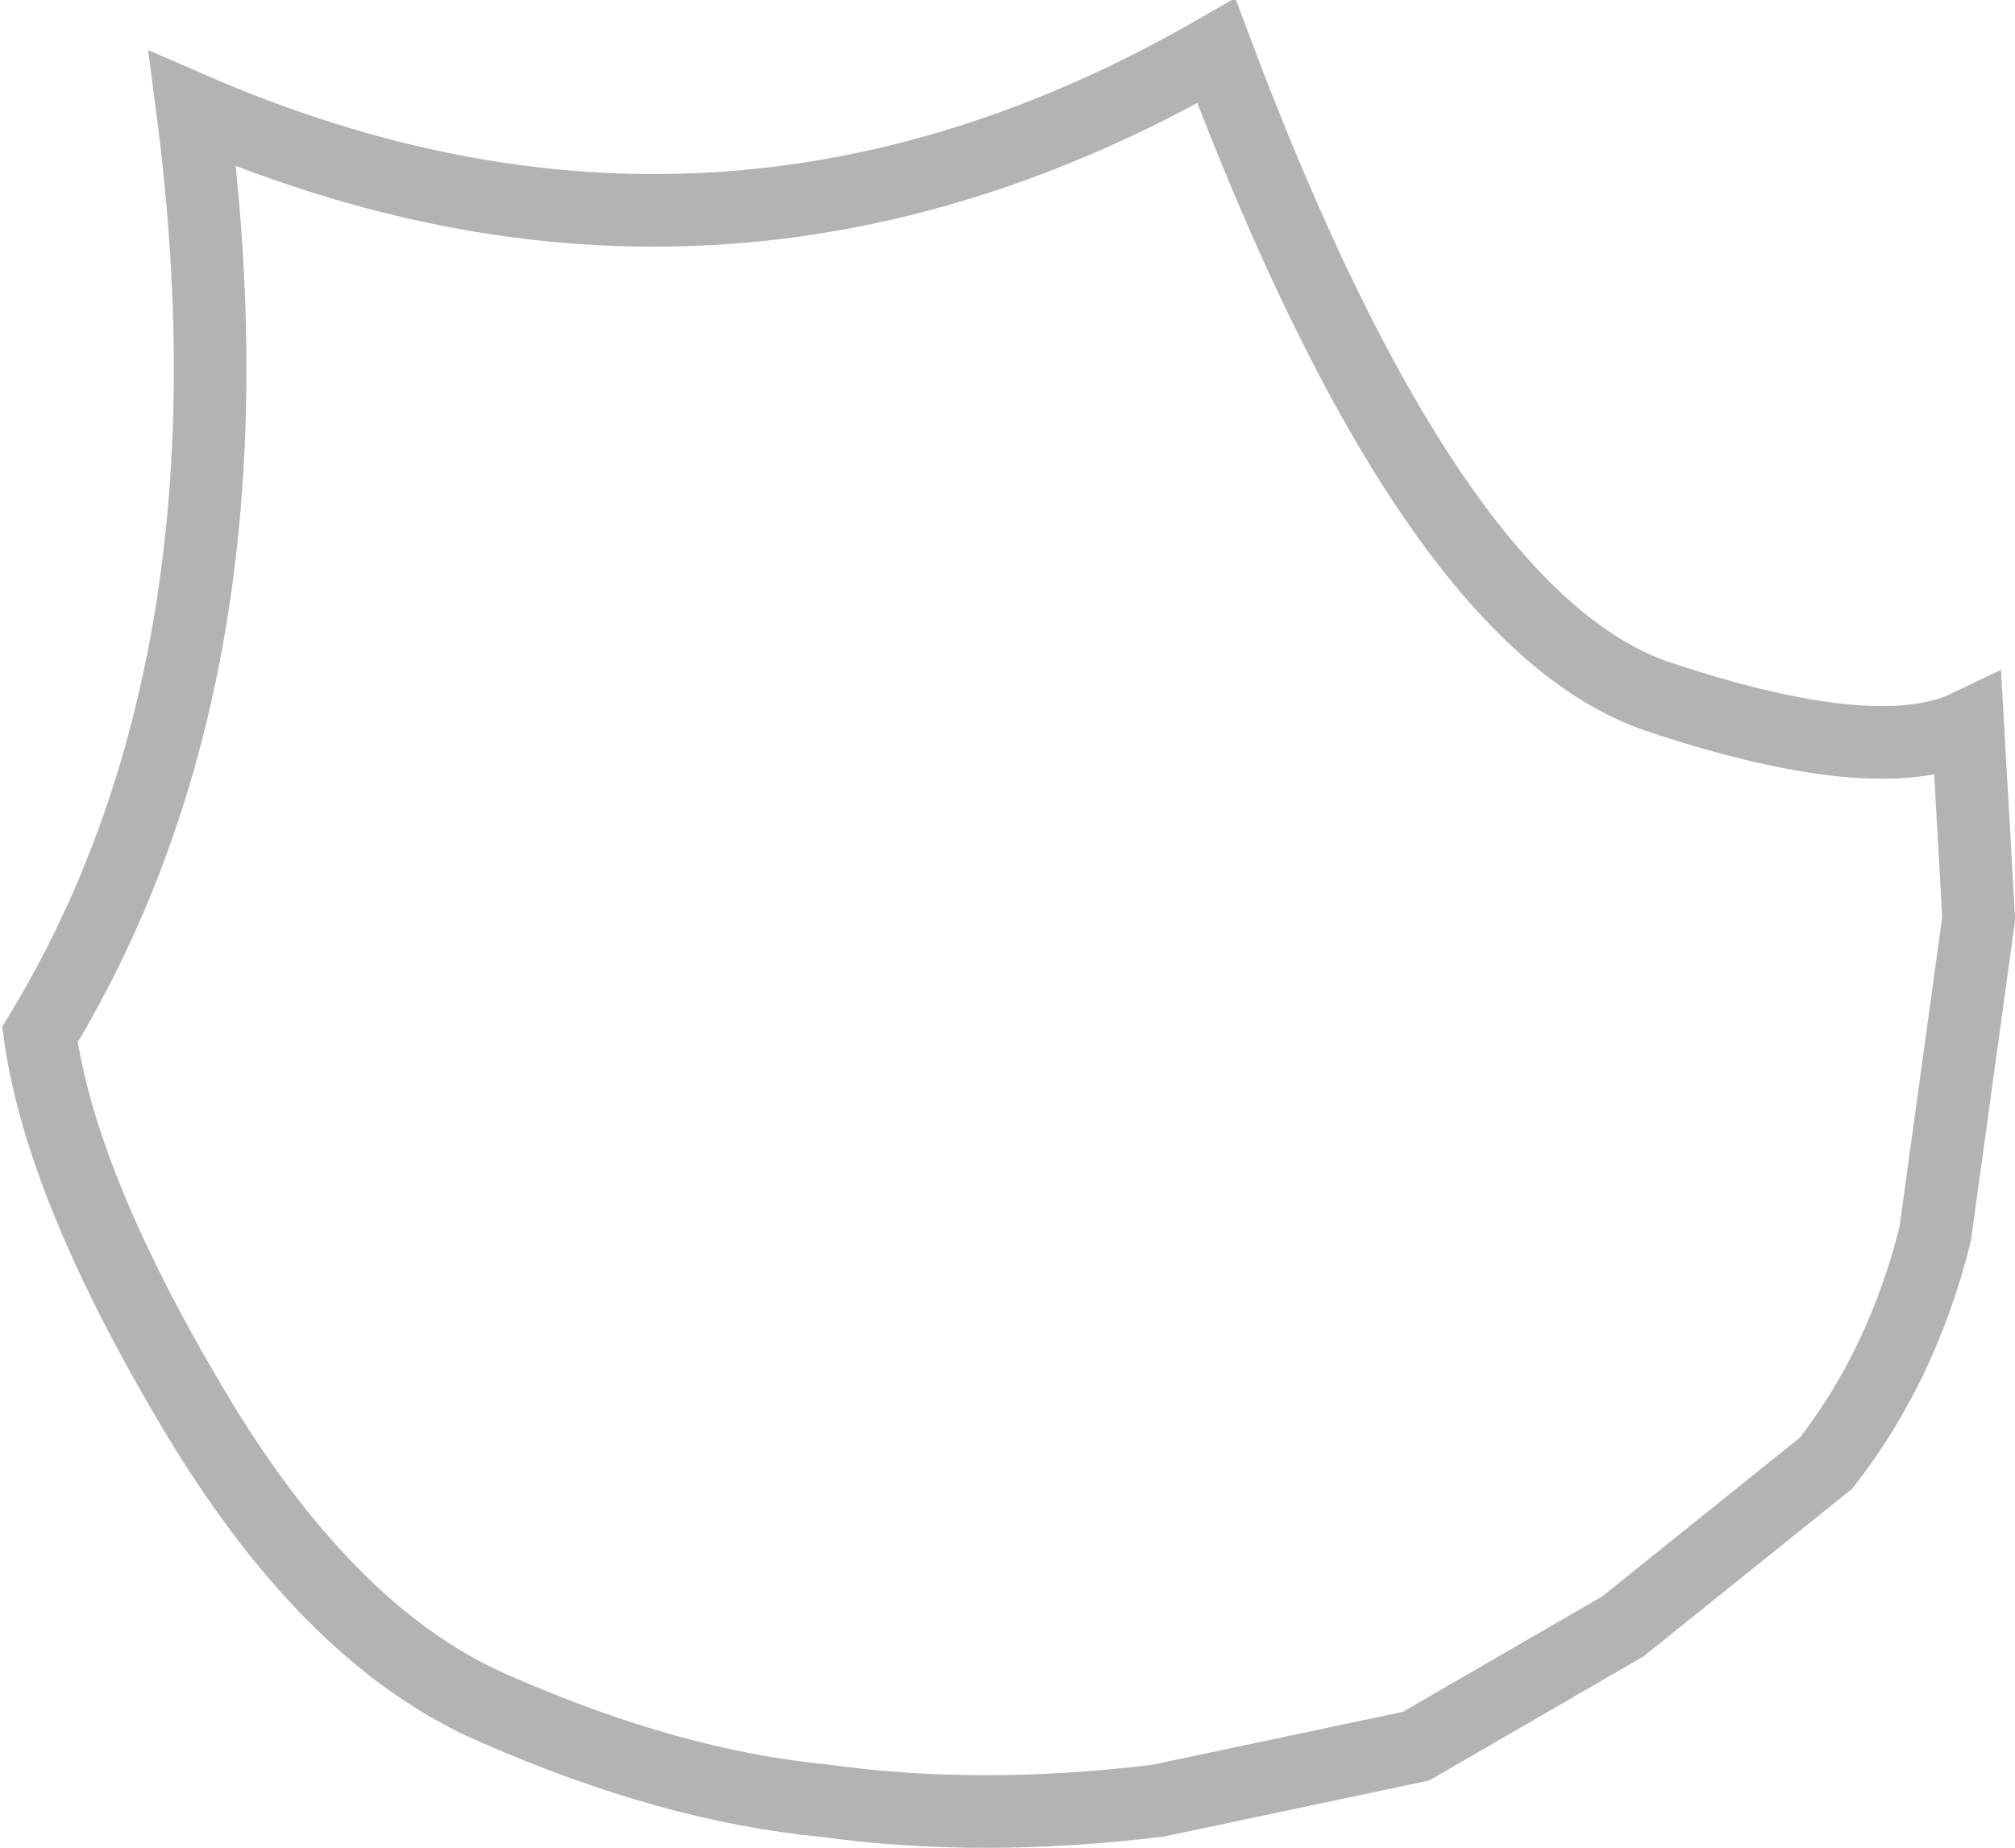 <?xml version="1.0" encoding="UTF-8" standalone="no"?>
<svg xmlns:ffdec="https://www.free-decompiler.com/flash" xmlns:xlink="http://www.w3.org/1999/xlink" ffdec:objectType="shape" height="25.45px" width="27.75px" xmlns="http://www.w3.org/2000/svg">
  <g transform="matrix(1.0, 0.0, 0.0, 1.0, 0.0, 0.0)">
    <path d="M26.65 17.0 Q26.2 18.8 25.15 20.15 L22.35 22.4 19.5 24.05 15.95 24.8 Q13.5 25.1 11.35 24.8 9.25 24.6 6.85 23.55 4.6 22.6 2.75 19.55 0.85 16.4 0.55 14.25 3.65 9.15 2.65 1.5 9.9 4.65 16.75 0.7 19.7 8.55 22.85 9.6 25.85 10.6 27.1 10.0 L27.25 12.65 26.65 17.0 Z" fill="none" stroke="#000000" stroke-linecap="butt" stroke-linejoin="miter-clip" stroke-miterlimit="4.0" stroke-opacity="0.298" stroke-width="1.0"/>
  </g>
</svg>
